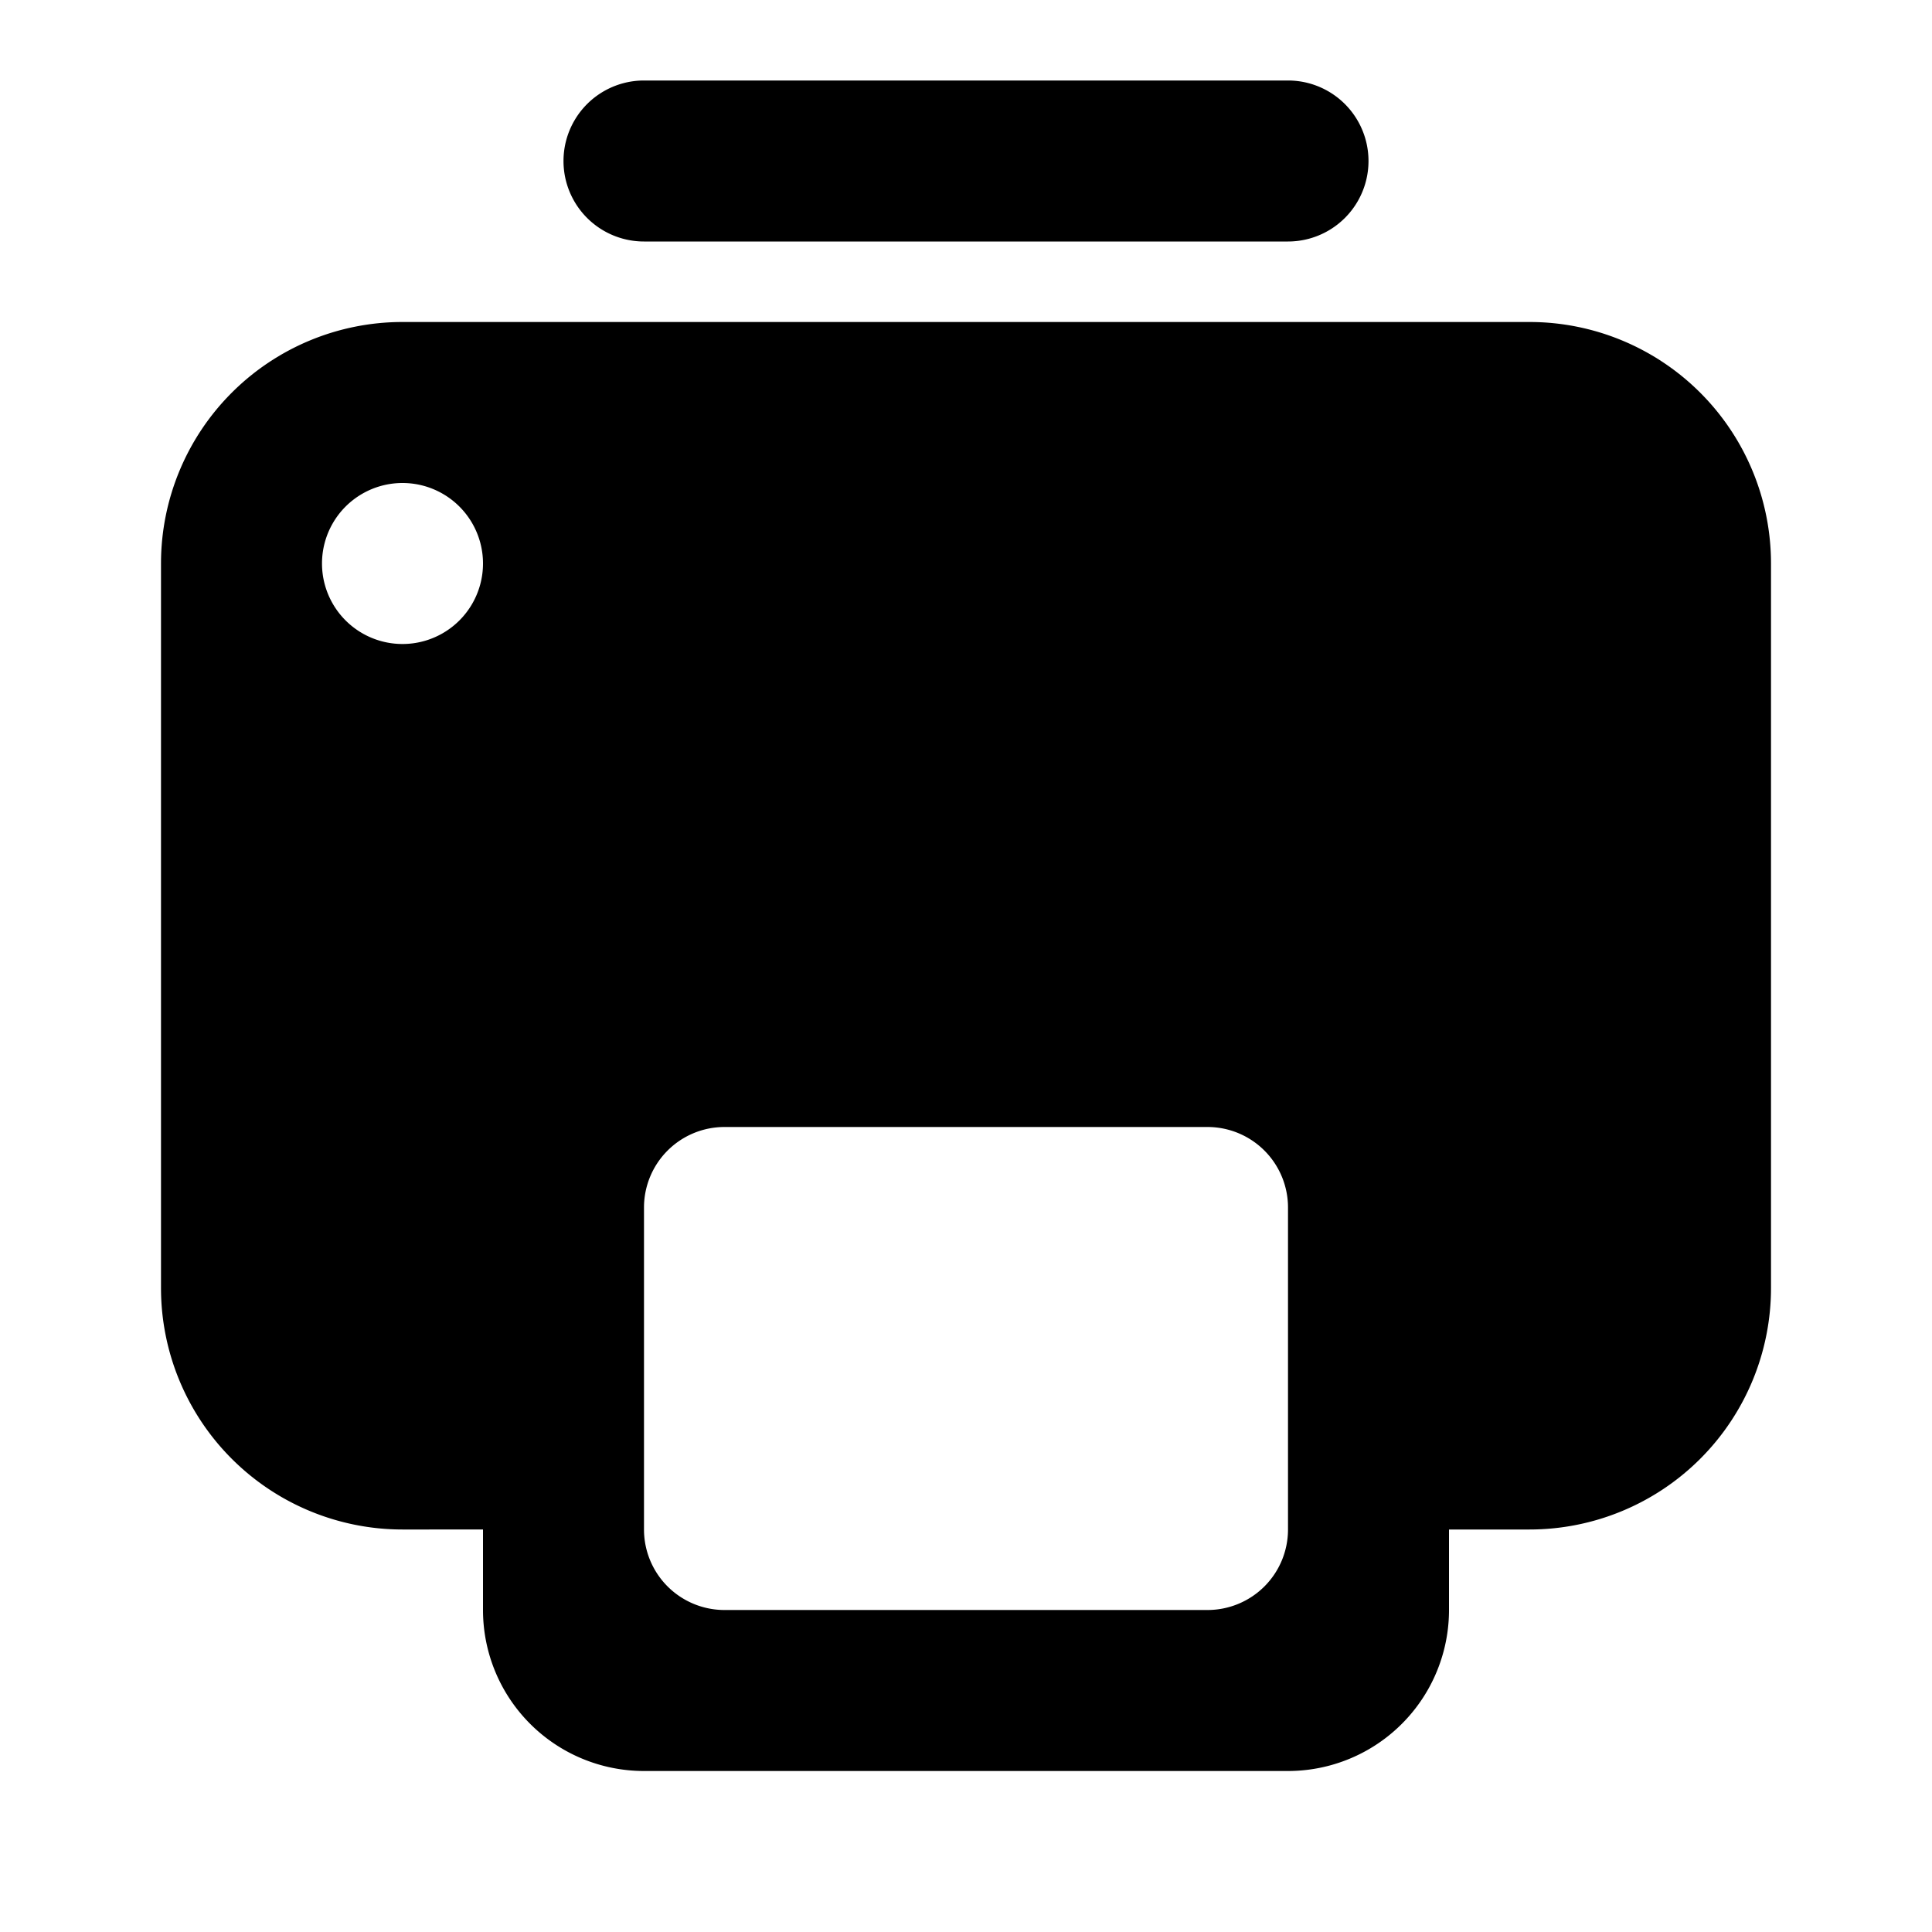 <svg xmlns="http://www.w3.org/2000/svg" viewBox="0 0 24 24"><path d="M8 1a1 1 0 0 0 0 2h8a1 1 0 1 0 0-2H8z"/><path fill-rule="evenodd" d="M2 7a3 3 0 0 1 3-3h14a3 3 0 0 1 3 3v9a3 3 0 0 1-3 3h-1v1a2 2 0 0 1-2 2H8a2 2 0 0 1-2-2v-1H5a3 3 0 0 1-3-3V7zm7 13a1 1 0 0 1-1-1v-4a1 1 0 0 1 1-1h6a1 1 0 0 1 1 1v4a1 1 0 0 1-1 1H9zM6 7a1 1 0 1 1-2 0 1 1 0 0 1 2 0z" clip-rule="evenodd"/></svg>